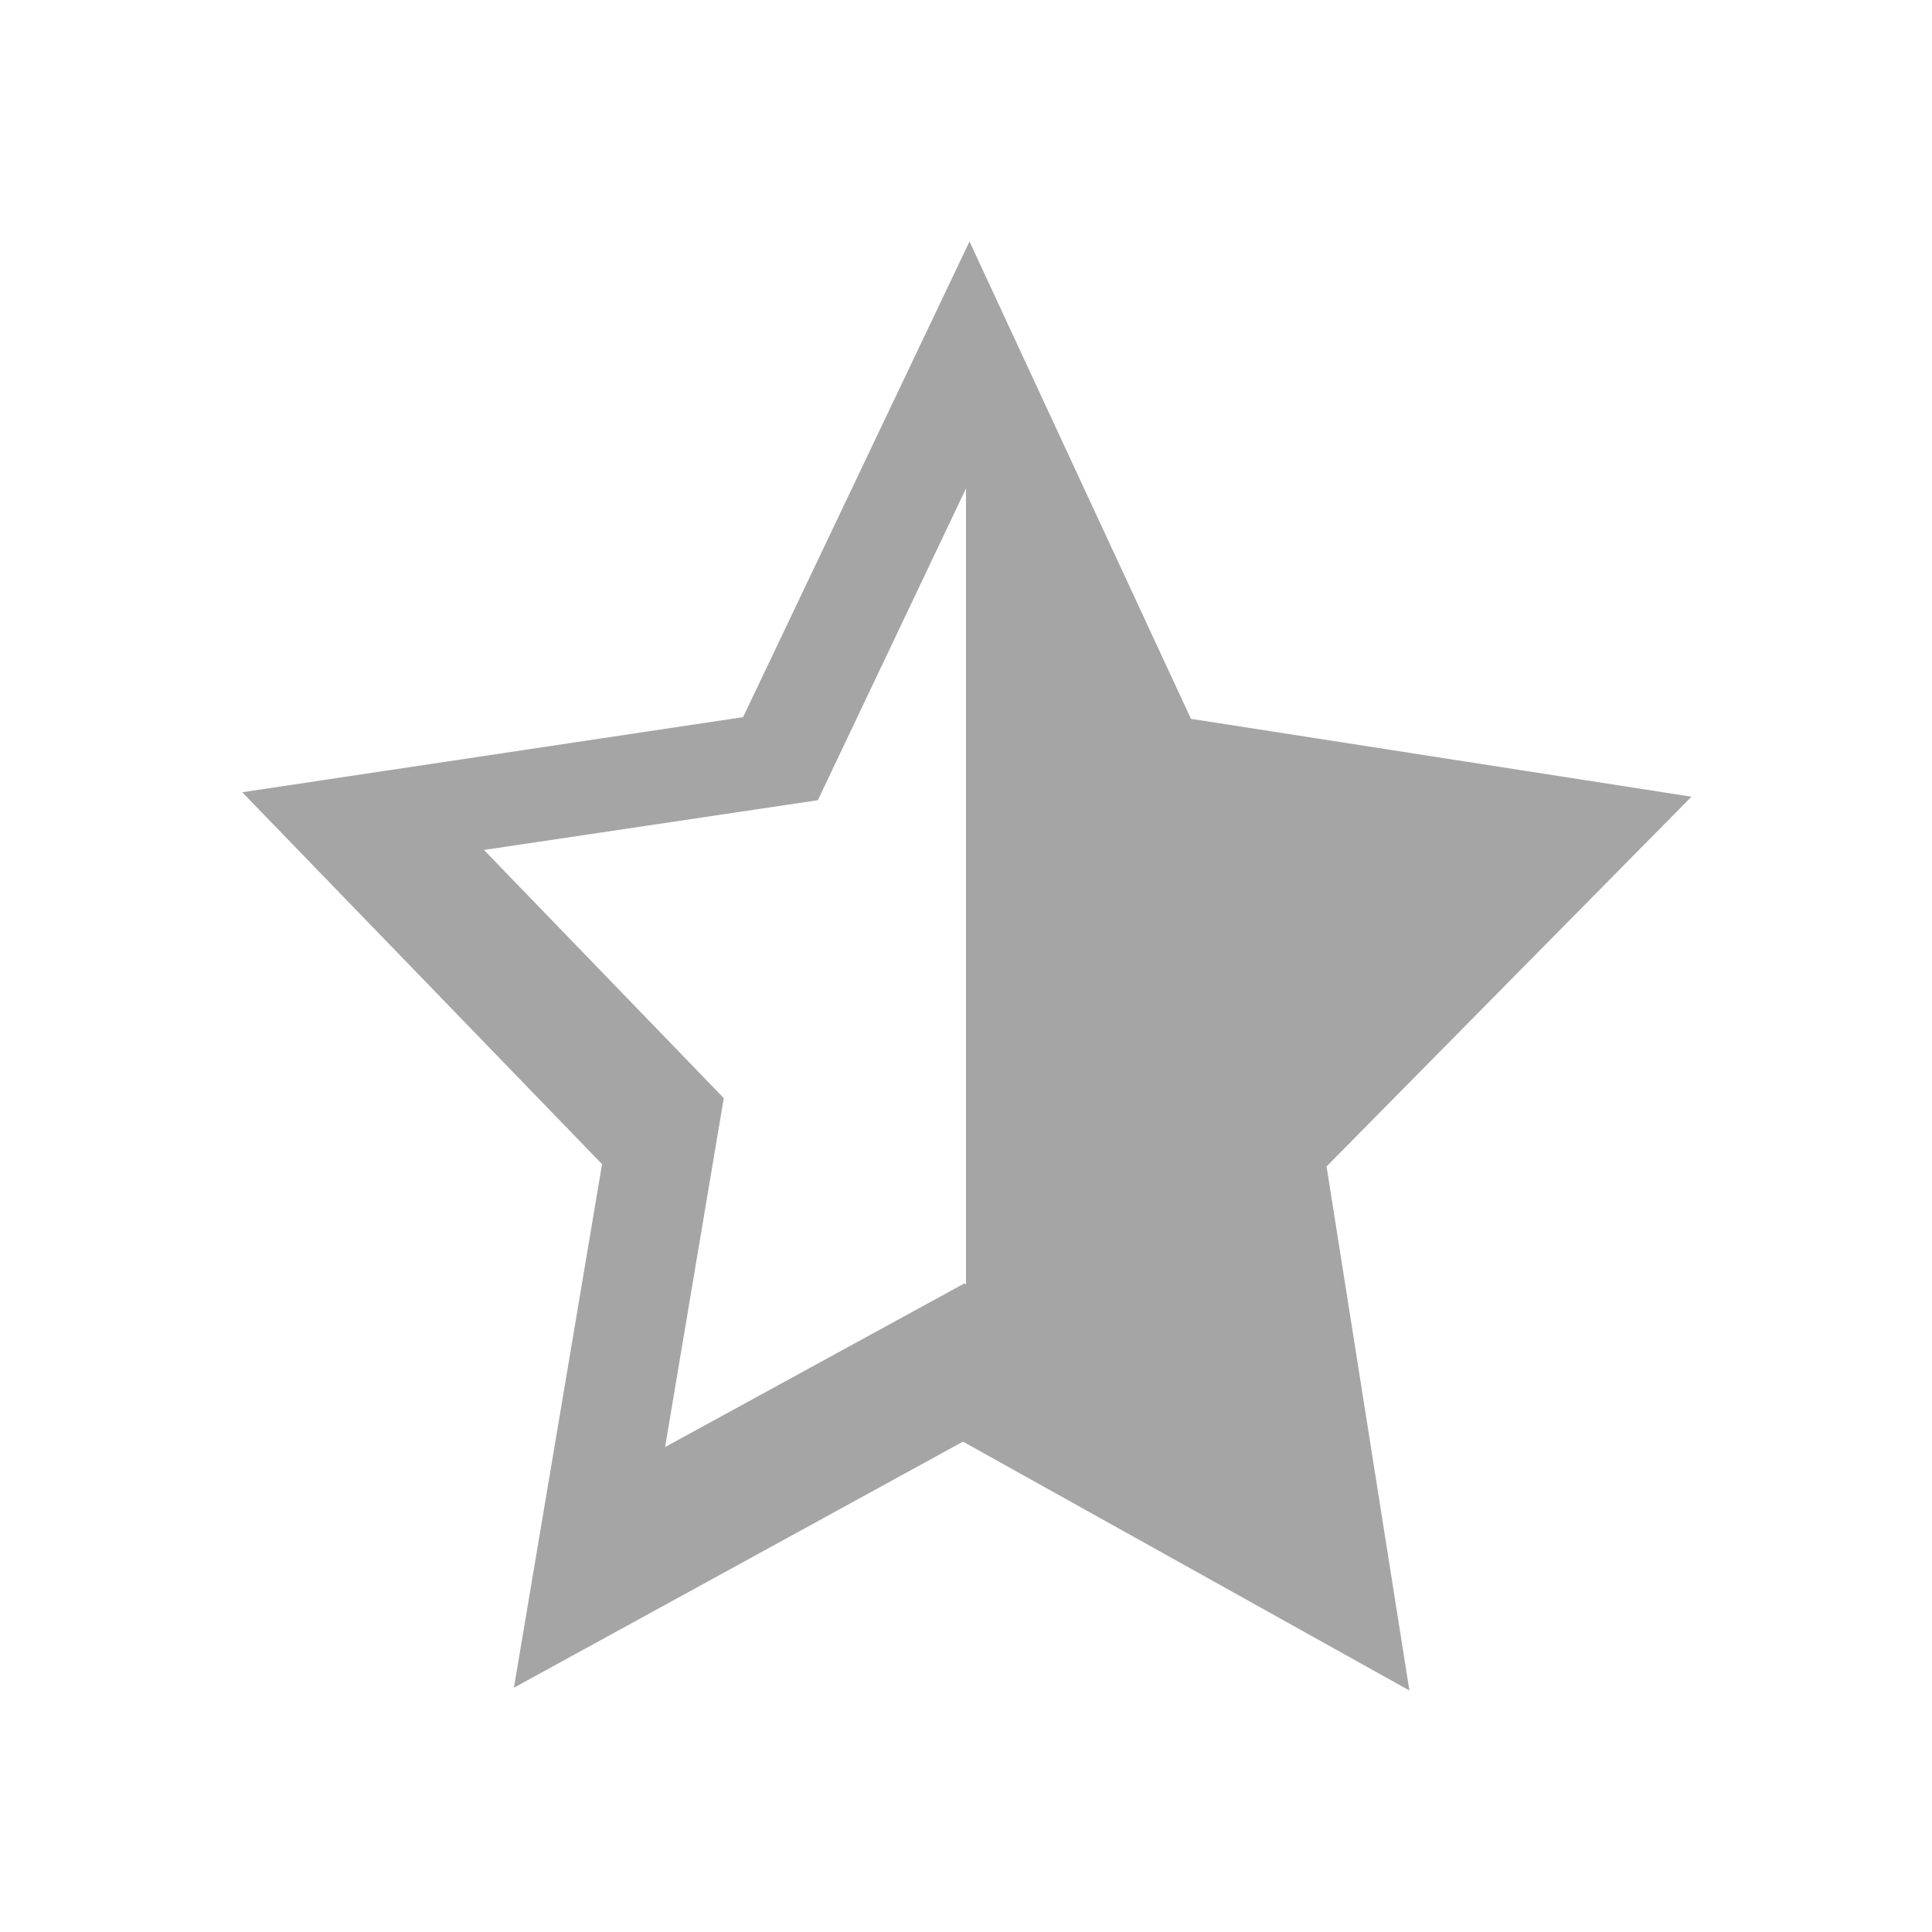<svg xmlns="http://www.w3.org/2000/svg" viewBox="0 0 16 16">
  <defs id="defs3051">
    <style type="text/css" id="current-color-scheme">
      .ColorScheme-Text {
        color:#4d4d4d;
      }
      </style>
  </defs>
    <path
       style="fill:currentColor;fill-opacity:0.5;stroke:none" 
       d="m 8.029,2 -1.875,3.939 L 2.006,6.561 4.986,9.641 4.256,13.977 7.975,11.939 11.672,14 10.986,9.66 14.008,6.598 9.863,5.953 Z M 8,4.045 8,10.637 7.986,10.629 5.508,11.984 5.994,9.094 4.008,7.039 6.773,6.627 Z"
       class="ColorScheme-Text" />
</svg>
